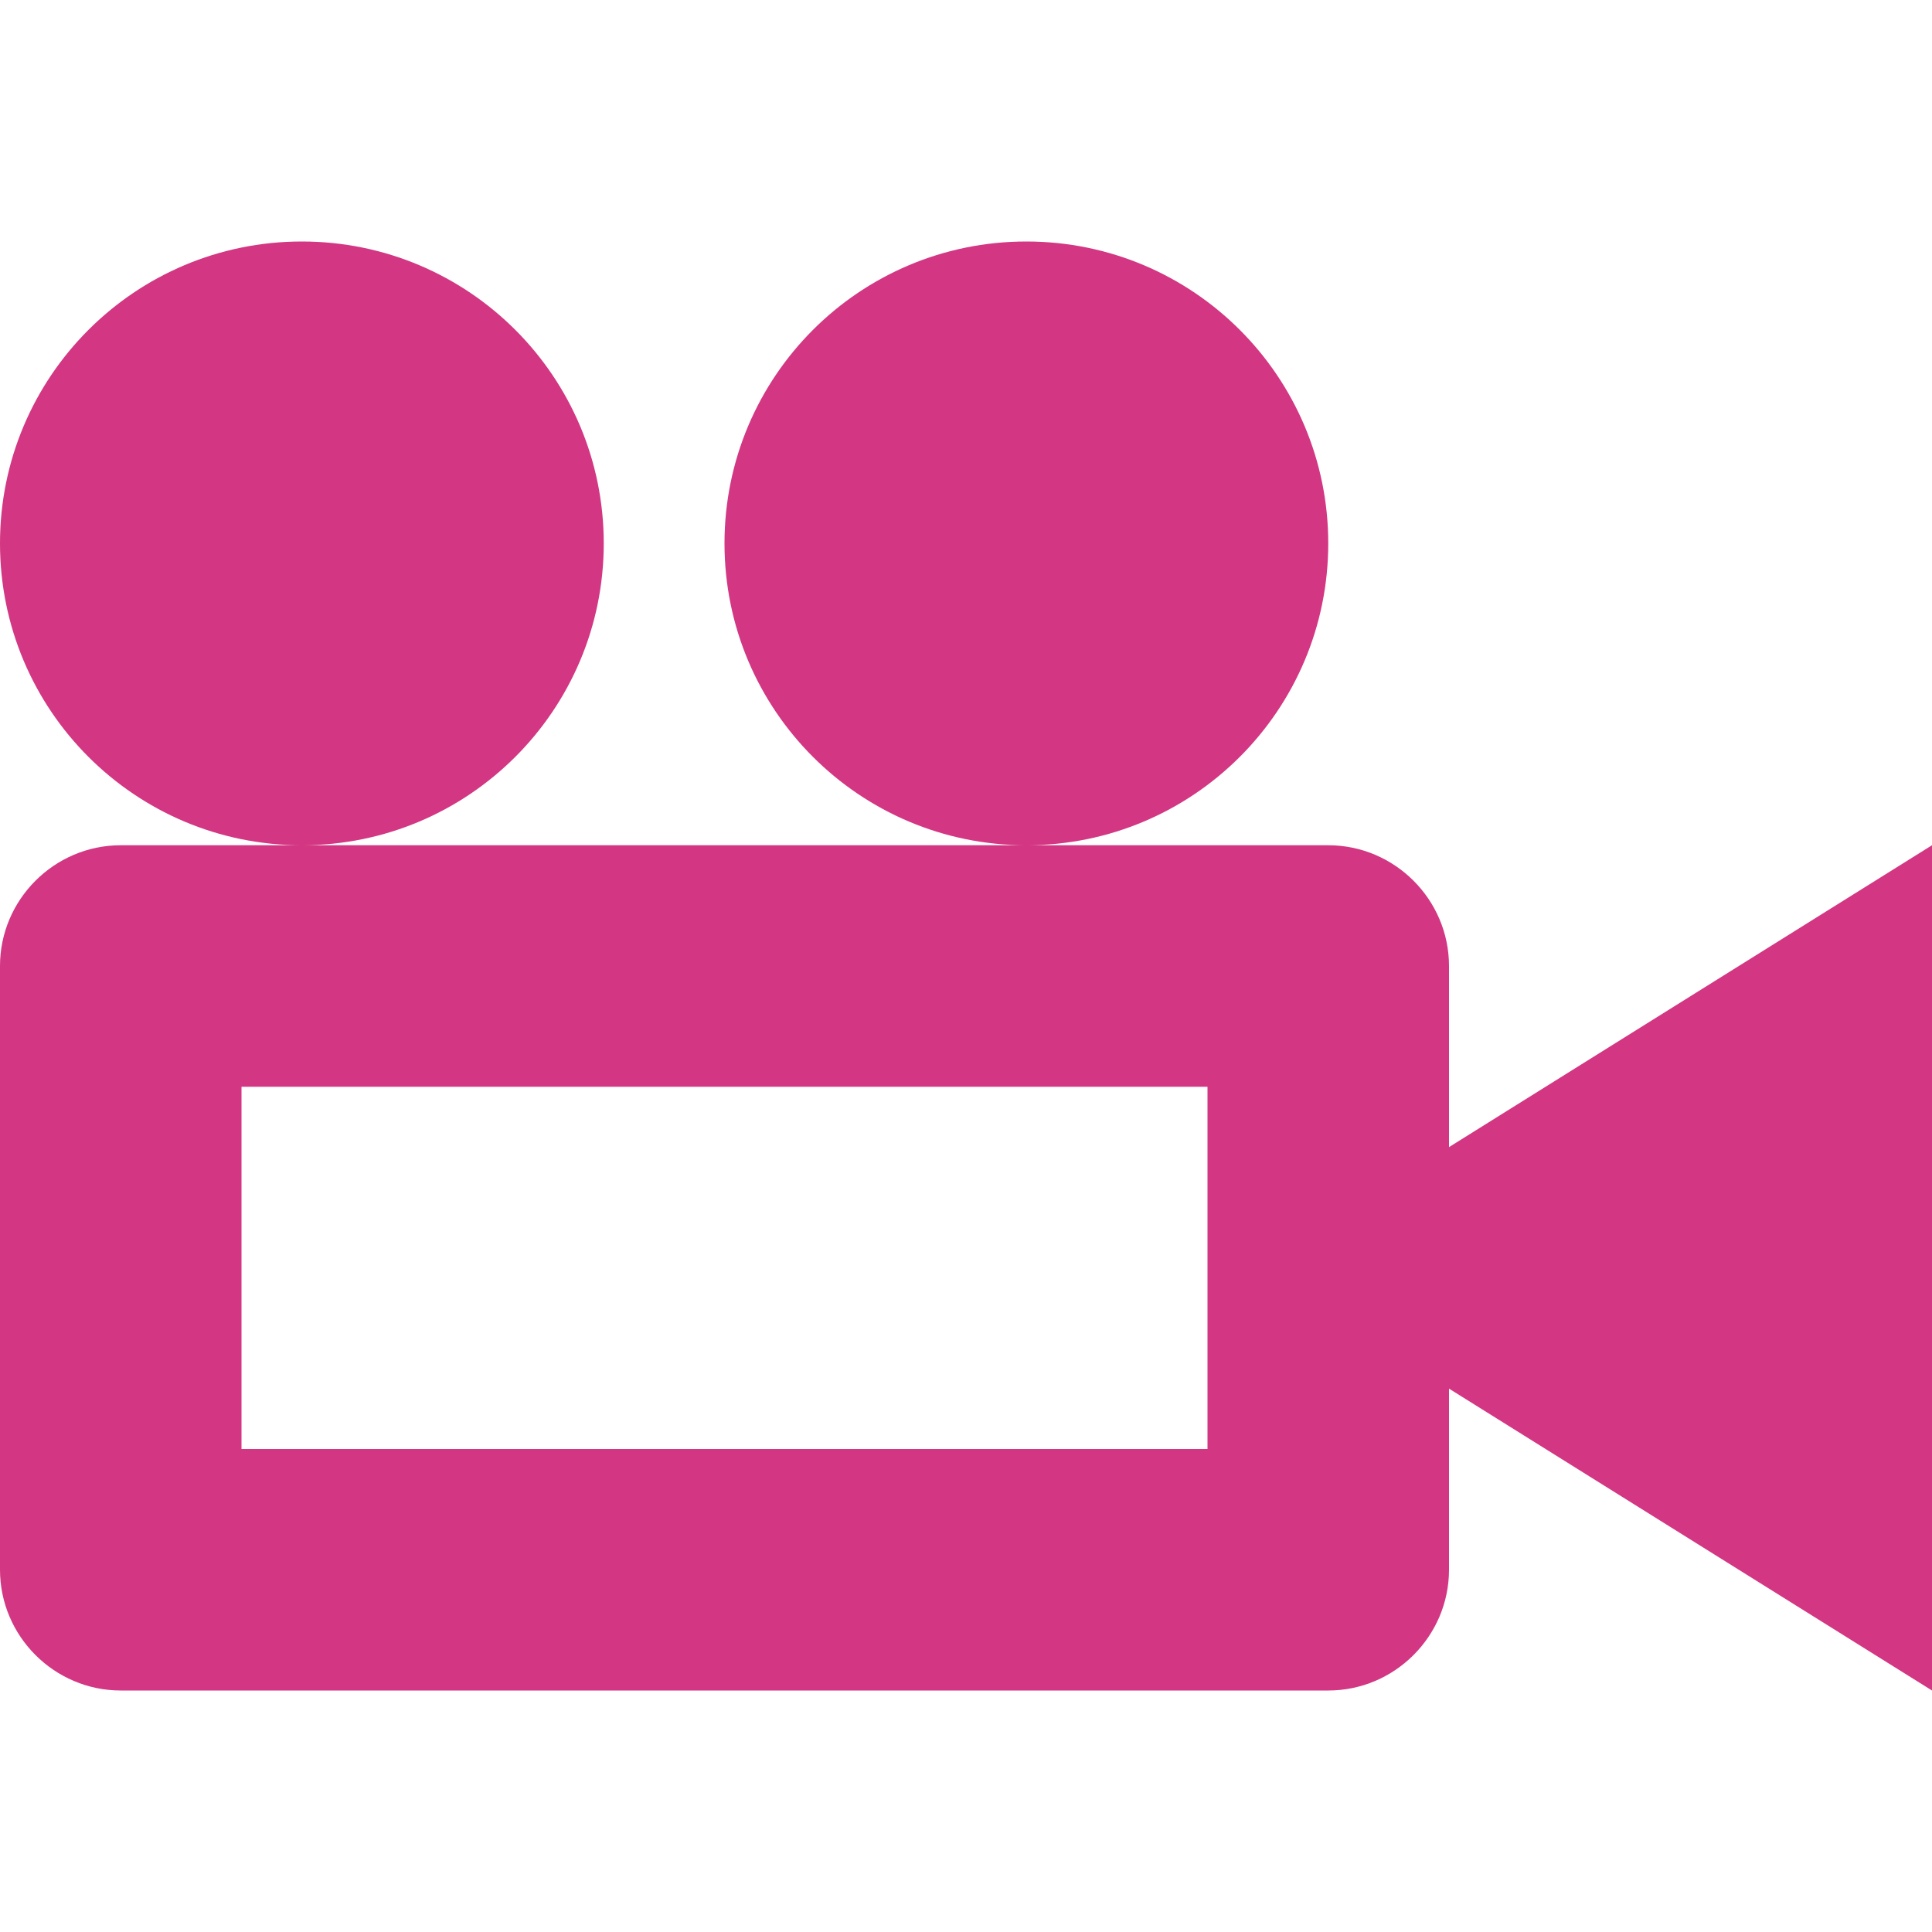 <!DOCTYPE svg PUBLIC "-//W3C//DTD SVG 1.1//EN" "http://www.w3.org/Graphics/SVG/1.1/DTD/svg11.dtd">
<svg xmlns="http://www.w3.org/2000/svg" xmlns:xlink="http://www.w3.org/1999/xlink" version="1.1" width="64px" height="64px" viewBox="0 0 64 64">
<path d="M24 18c0-5.523 4.477-10 10-10s10 4.477 10 10c0 5.523-4.477 10-10 10s-10-4.477-10-10zM0 18c0-5.523 4.477-10 10-10s10 4.477 10 10c0 5.523-4.477 10-10 10s-10-4.477-10-10zM48 38v-6c0-2.2-1.8-4-4-4h-40c-2.2 0-4 1.8-4 4v20c0 2.2 1.8 4 4 4h40c2.2 0 4-1.8 4-4v-6l16 10v-28l-16 10zM40 48h-32v-12h32v12z" fill="#d33682"/>
</svg>